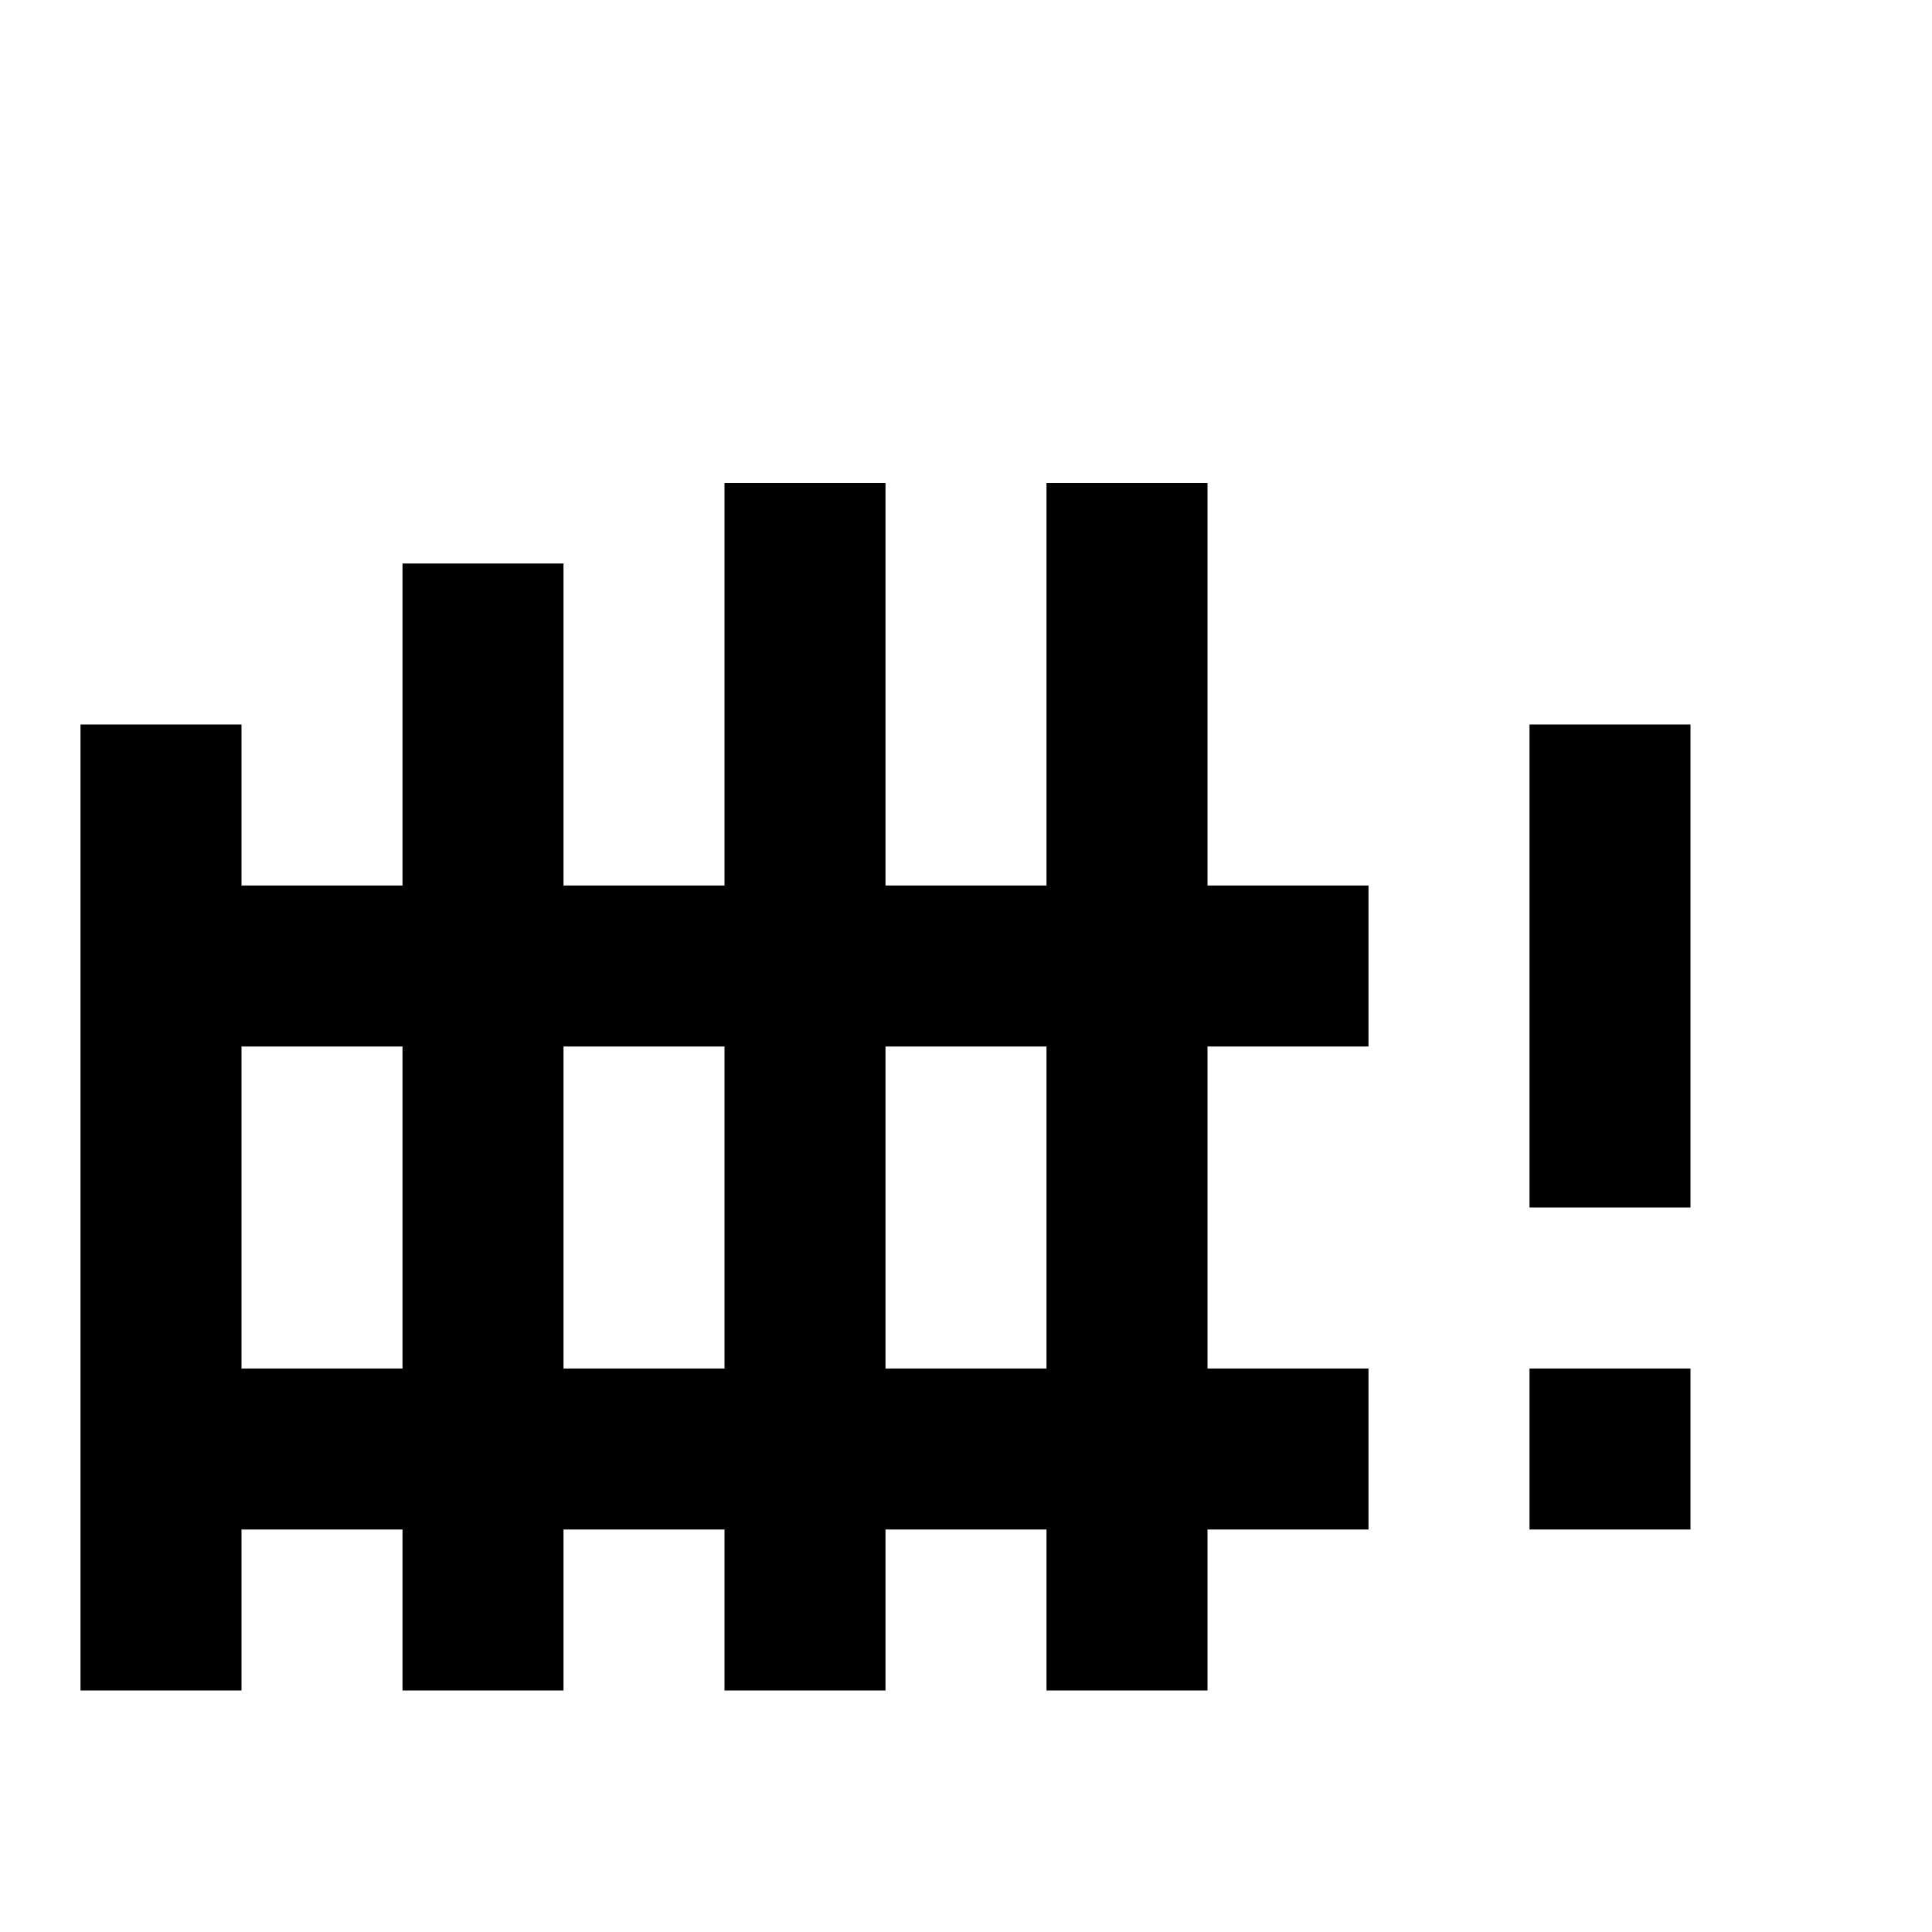 <?xml version="1.0" encoding="UTF-8"?><!DOCTYPE svg PUBLIC "-//W3C//DTD SVG 1.1//EN" "http://www.w3.org/Graphics/SVG/1.1/DTD/svg11.dtd"><svg xmlns="http://www.w3.org/2000/svg" xmlns:xlink="http://www.w3.org/1999/xlink" version="1.1" id="mdi-gate-alert" width="24" height="24" viewBox="0 0 24 24"><path d="M21 17H19V19H21V17M21 9H19V15H21V9M17 13V11H15V6H13V11H11V6H9V11H7V7H5V11H3V9H1V21H3V19H5V21H7V19H9V21H11V19H13V21H15V19H17V17H15V13H17M5 17H3V13H5V17M9 17H7V13H9V17M13 17H11V13H13V17Z" /></svg>